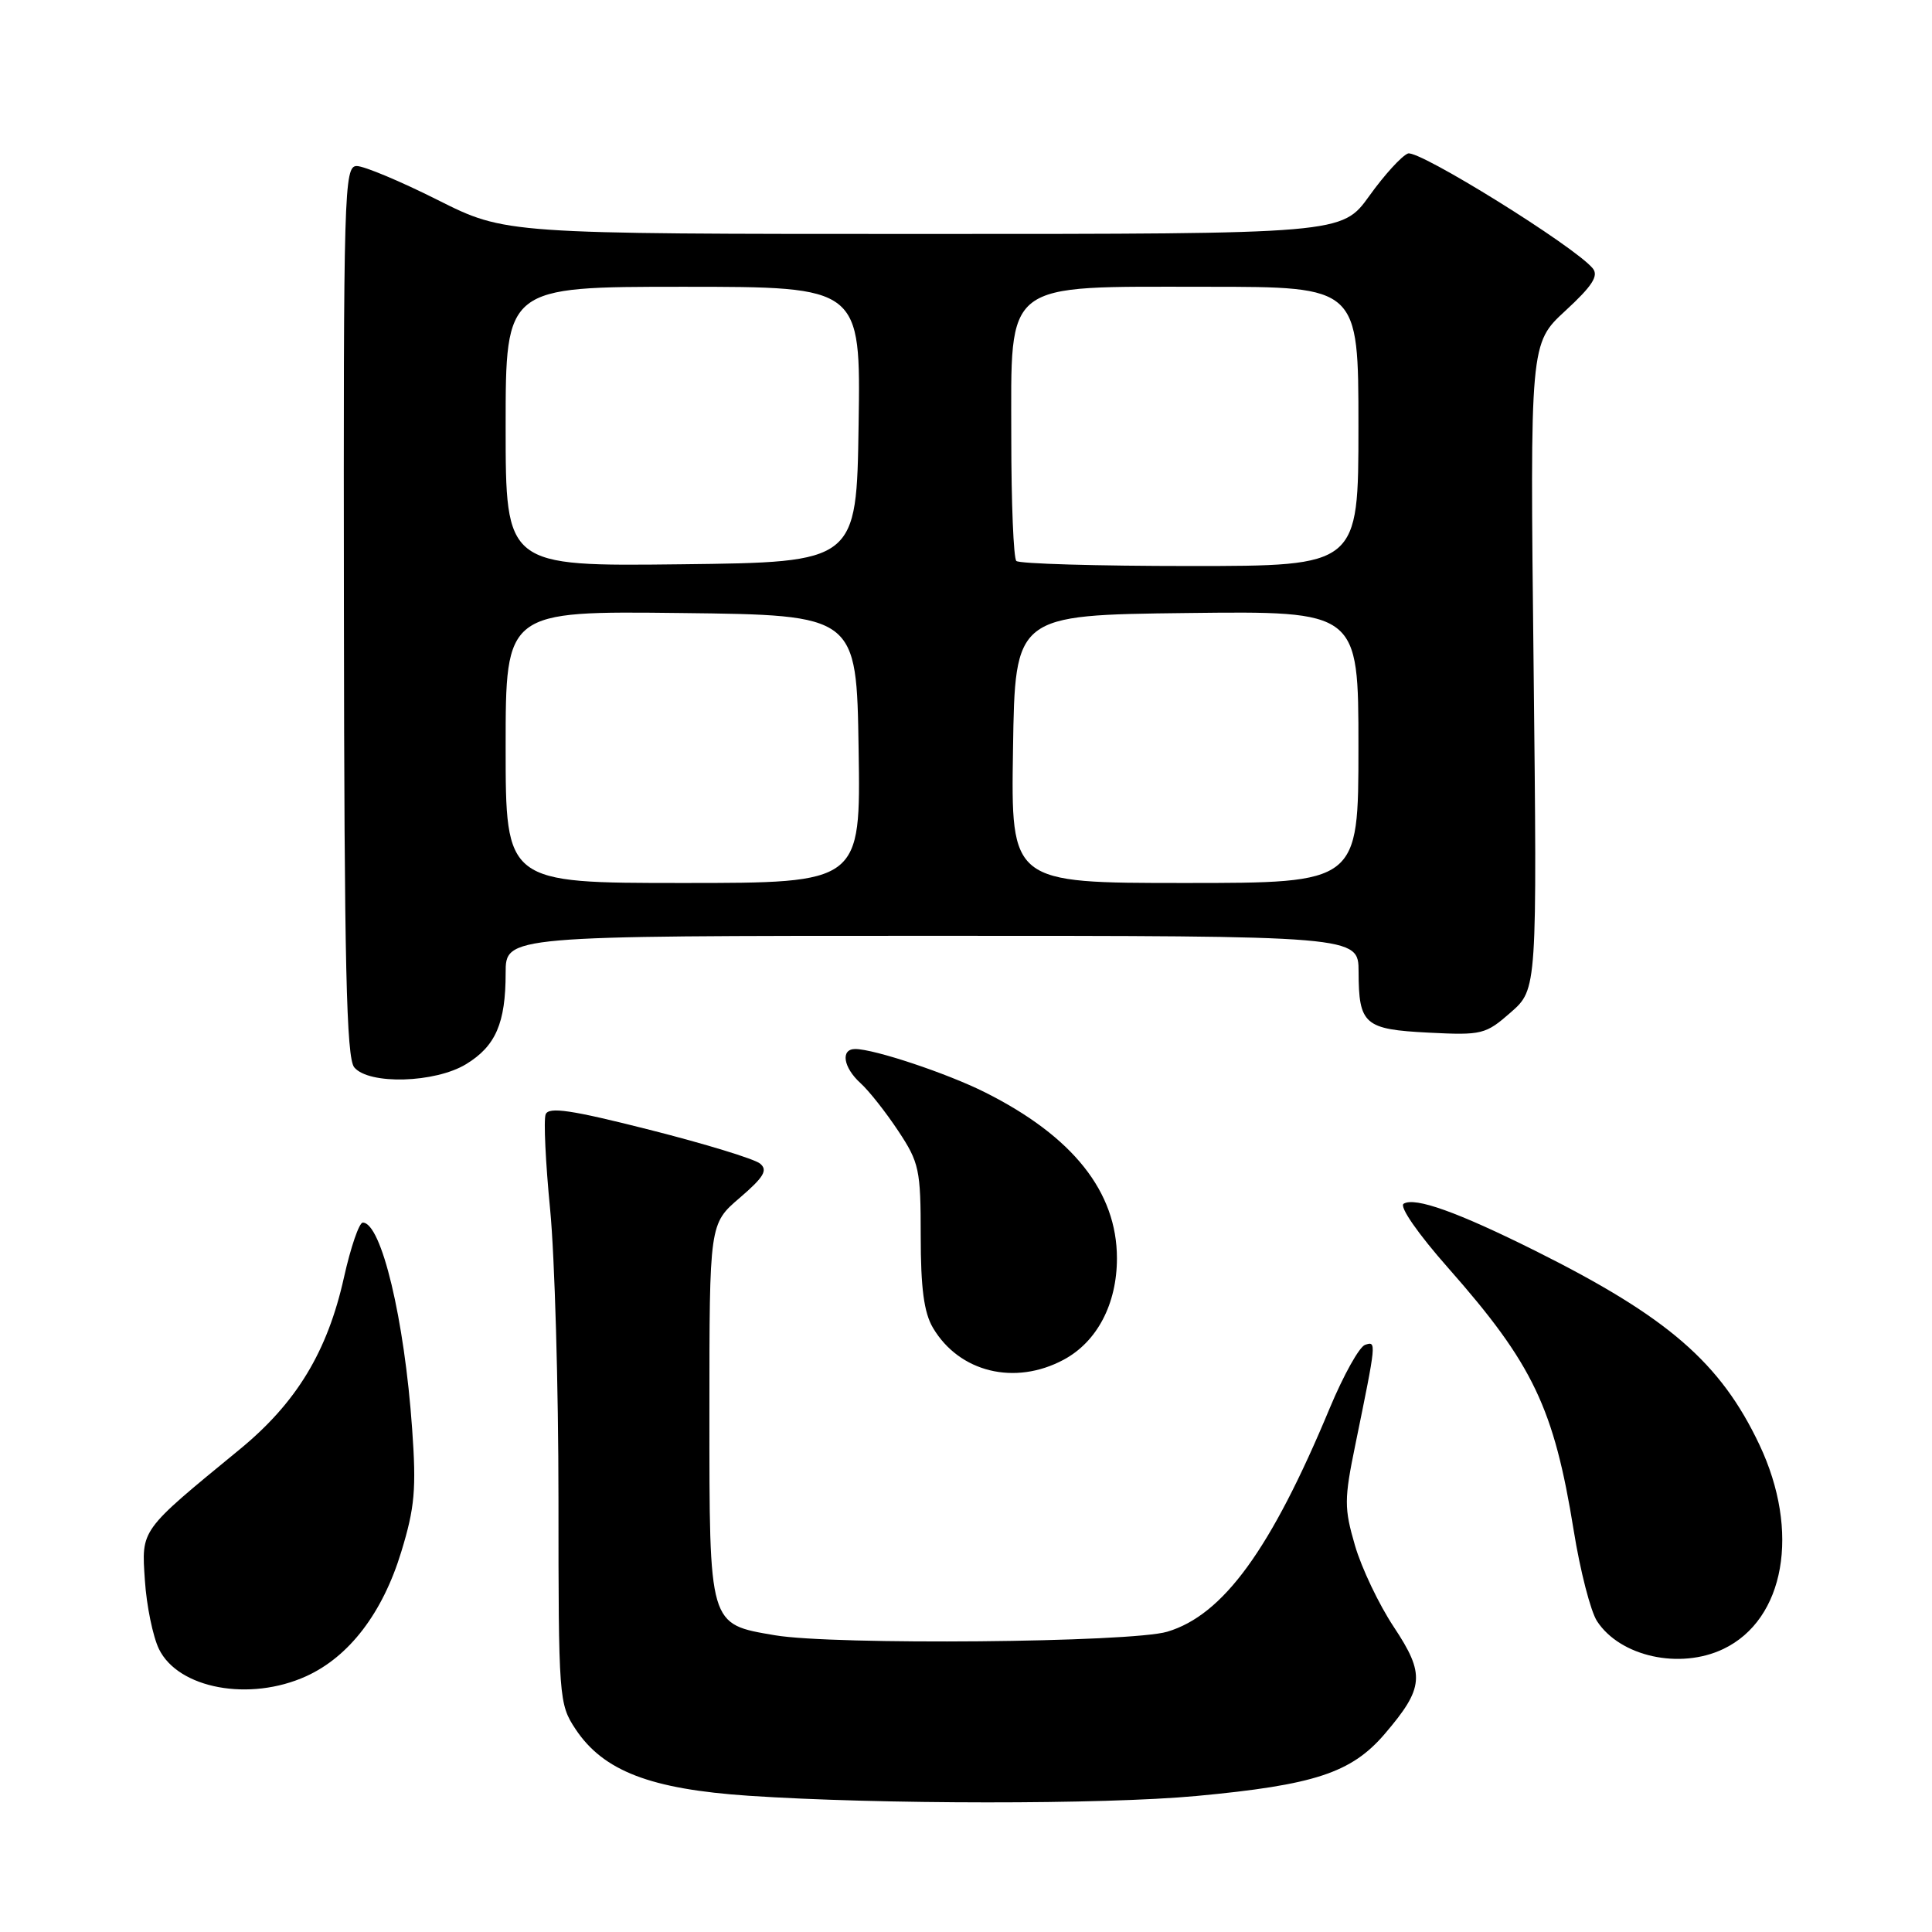 <?xml version="1.0" encoding="UTF-8" standalone="no"?>
<!DOCTYPE svg PUBLIC "-//W3C//DTD SVG 1.1//EN" "http://www.w3.org/Graphics/SVG/1.1/DTD/svg11.dtd" >
<svg xmlns="http://www.w3.org/2000/svg" xmlns:xlink="http://www.w3.org/1999/xlink" version="1.1" viewBox="0 0 256 256">
 <g >
 <path fill="currentColor"
d=" M 158.50 237.98 C 174.18 236.52 179.06 234.91 183.47 229.77 C 188.71 223.64 188.86 221.87 184.68 215.57 C 182.72 212.62 180.41 207.77 179.54 204.78 C 178.10 199.83 178.10 198.68 179.59 191.43 C 182.40 177.70 182.40 177.70 180.88 178.20 C 180.12 178.45 178.02 182.22 176.20 186.58 C 168.41 205.30 162.09 214.00 154.67 216.21 C 149.86 217.65 110.44 218.00 102.68 216.68 C 93.88 215.18 94.00 215.58 94.00 187.08 C 94.00 162.16 94.00 162.16 98.02 158.72 C 101.22 155.97 101.77 155.05 100.71 154.18 C 99.98 153.57 93.40 151.56 86.10 149.71 C 75.66 147.06 72.70 146.63 72.30 147.66 C 72.02 148.39 72.29 154.08 72.90 160.30 C 73.50 166.52 74.00 183.78 74.00 198.66 C 74.00 225.04 74.06 225.79 76.25 229.10 C 79.94 234.67 86.18 237.07 99.23 237.95 C 116.43 239.10 146.22 239.12 158.50 237.98 Z  M 40.57 222.11 C 46.27 219.52 50.70 213.73 53.17 205.62 C 54.96 199.78 55.18 197.30 54.61 189.32 C 53.59 174.77 50.53 162.00 48.07 162.00 C 47.59 162.00 46.47 165.26 45.58 169.25 C 43.39 179.11 39.28 185.88 31.75 192.06 C 18.48 202.95 18.74 202.59 19.20 209.43 C 19.42 212.77 20.26 216.85 21.06 218.50 C 23.62 223.76 33.08 225.51 40.57 222.11 Z  M 228.35 218.50 C 236.51 214.60 238.57 202.93 233.13 191.43 C 227.98 180.56 221.01 174.52 203.50 165.77 C 193.16 160.61 187.49 158.58 185.99 159.50 C 185.39 159.88 187.89 163.48 191.91 168.03 C 203.13 180.75 205.91 186.57 208.53 202.83 C 209.38 208.13 210.77 213.53 211.62 214.82 C 214.69 219.51 222.58 221.25 228.35 218.50 Z  M 140.94 180.17 C 145.37 177.80 148.00 172.78 148.00 166.73 C 148.00 157.92 142.16 150.57 130.50 144.73 C 125.52 142.23 115.83 139.00 113.32 139.00 C 111.35 139.00 111.73 141.44 114.02 143.52 C 115.13 144.52 117.38 147.37 119.02 149.85 C 121.80 154.04 122.00 154.98 122.00 163.77 C 122.00 170.67 122.43 173.93 123.62 175.94 C 127.11 181.84 134.47 183.64 140.94 180.17 Z  M 61.77 141.00 C 65.68 138.61 67.00 135.57 67.00 128.93 C 67.00 124.00 67.00 124.00 123.50 124.00 C 180.00 124.00 180.00 124.00 180.02 128.75 C 180.04 135.76 180.78 136.40 189.30 136.83 C 196.37 137.19 196.85 137.07 200.19 134.14 C 203.68 131.07 203.68 131.07 203.21 88.29 C 202.73 45.50 202.73 45.50 207.43 41.17 C 211.00 37.88 211.86 36.54 211.04 35.55 C 208.60 32.61 187.97 19.80 186.56 20.34 C 185.73 20.66 183.43 23.18 181.44 25.96 C 177.81 31.00 177.81 31.00 122.39 31.00 C 66.96 31.00 66.96 31.00 58.00 26.50 C 53.07 24.02 48.24 22.00 47.27 22.00 C 45.60 22.00 45.50 25.19 45.57 80.93 C 45.62 127.89 45.90 140.17 46.94 141.43 C 48.88 143.76 57.66 143.51 61.77 141.00 Z  M 67.00 98.98 C 67.00 80.96 67.00 80.96 90.25 81.23 C 113.50 81.50 113.50 81.50 113.77 99.25 C 114.05 117.00 114.05 117.00 90.52 117.00 C 67.00 117.00 67.00 117.00 67.00 98.98 Z  M 134.23 99.25 C 134.50 81.50 134.50 81.50 157.25 81.23 C 180.00 80.96 180.00 80.96 180.00 98.98 C 180.00 117.00 180.00 117.00 156.98 117.00 C 133.95 117.00 133.95 117.00 134.23 99.25 Z  M 67.00 56.52 C 67.00 38.00 67.00 38.00 90.52 38.00 C 114.05 38.00 114.05 38.00 113.77 56.25 C 113.50 74.50 113.50 74.50 90.25 74.77 C 67.00 75.04 67.00 75.04 67.00 56.52 Z  M 134.67 74.33 C 134.30 73.97 134.00 66.63 134.00 58.02 C 134.00 36.96 132.66 38.00 159.96 38.00 C 180.00 38.00 180.00 38.00 180.00 56.50 C 180.00 75.00 180.00 75.00 157.67 75.00 C 145.38 75.00 135.03 74.70 134.67 74.33 Z "/>
</g>
</svg>